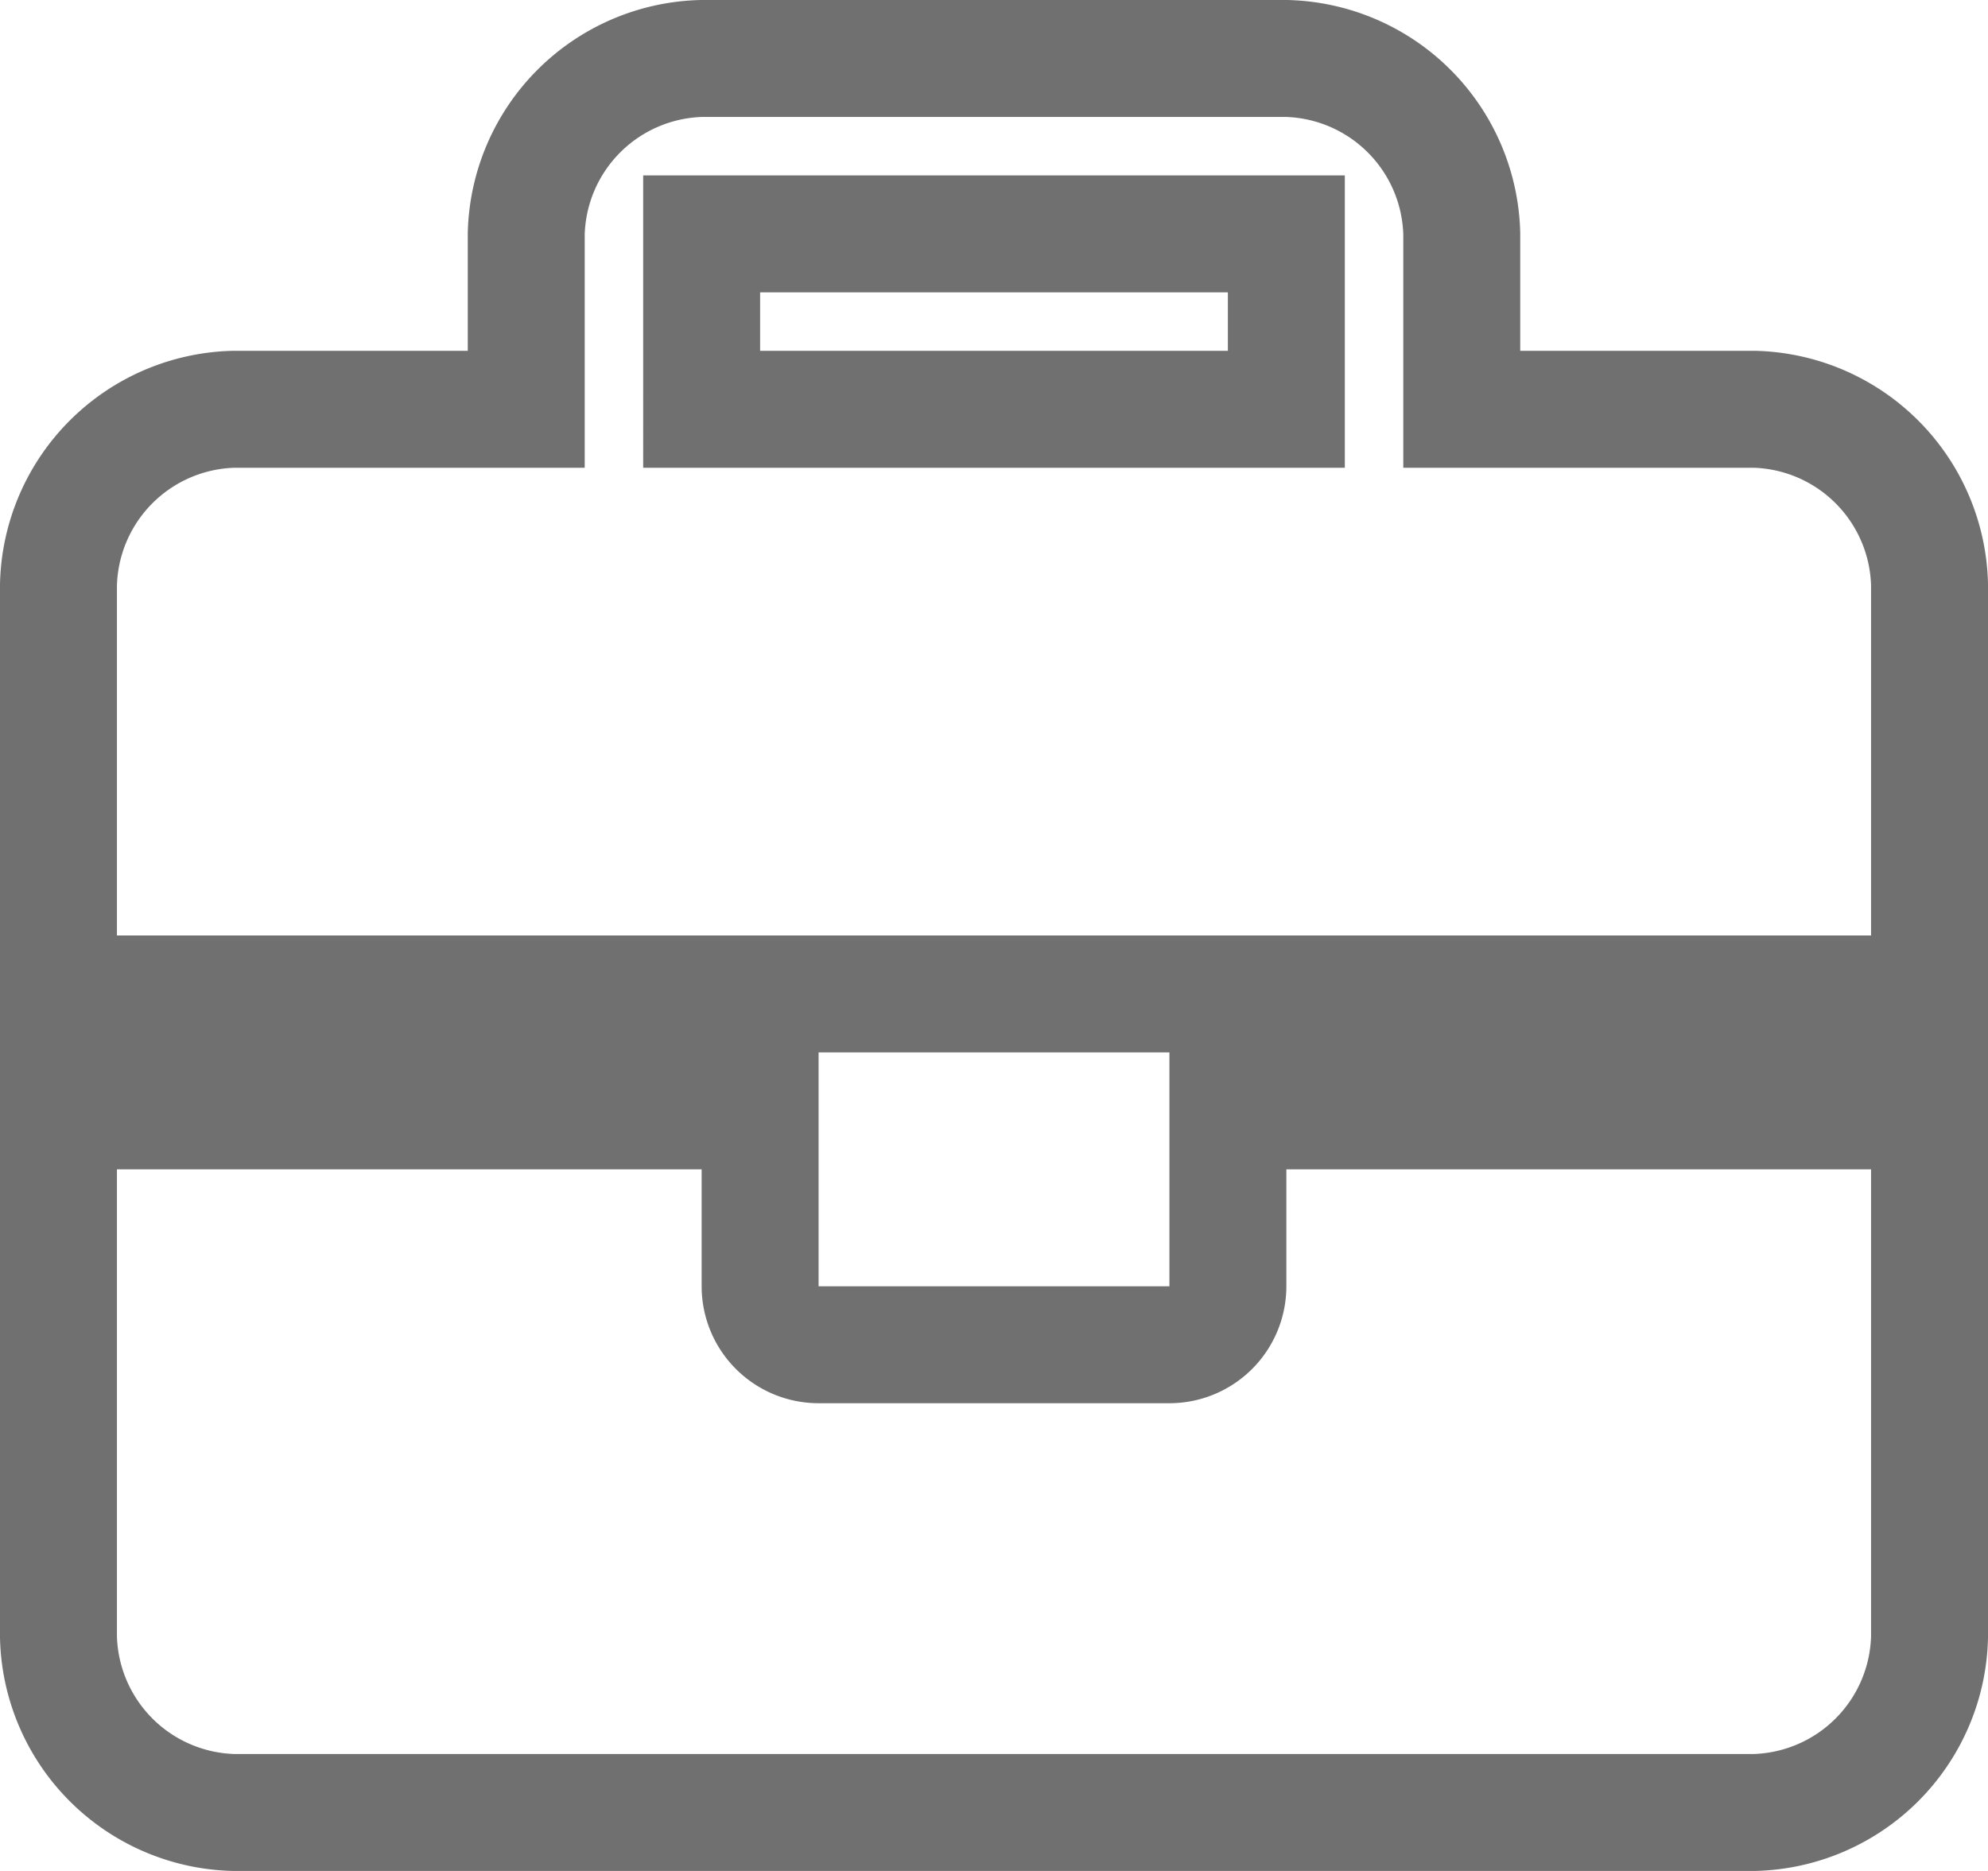 <svg xmlns="http://www.w3.org/2000/svg" width="17" height="16" viewBox="0 0 17 16">
  <path id="briefcase-solid" d="M10,10.5a.5.5,0,0,1-.5.5h-3a.5.5,0,0,1-.5-.5V9H0v4.5A1.538,1.538,0,0,0,1.5,15h13A1.538,1.538,0,0,0,16,13.5V9H10ZM14.5,3H12V1.5A1.538,1.538,0,0,0,10.5,0h-5A1.538,1.538,0,0,0,4,1.5V3H1.5A1.538,1.538,0,0,0,0,4.5V8H16V4.5A1.538,1.538,0,0,0,14.5,3Zm-4,0h-5V1.5h5Z" transform="translate(0.5 0.5)" fill="none" stroke="#707070" stroke-width="1"/>
</svg>
